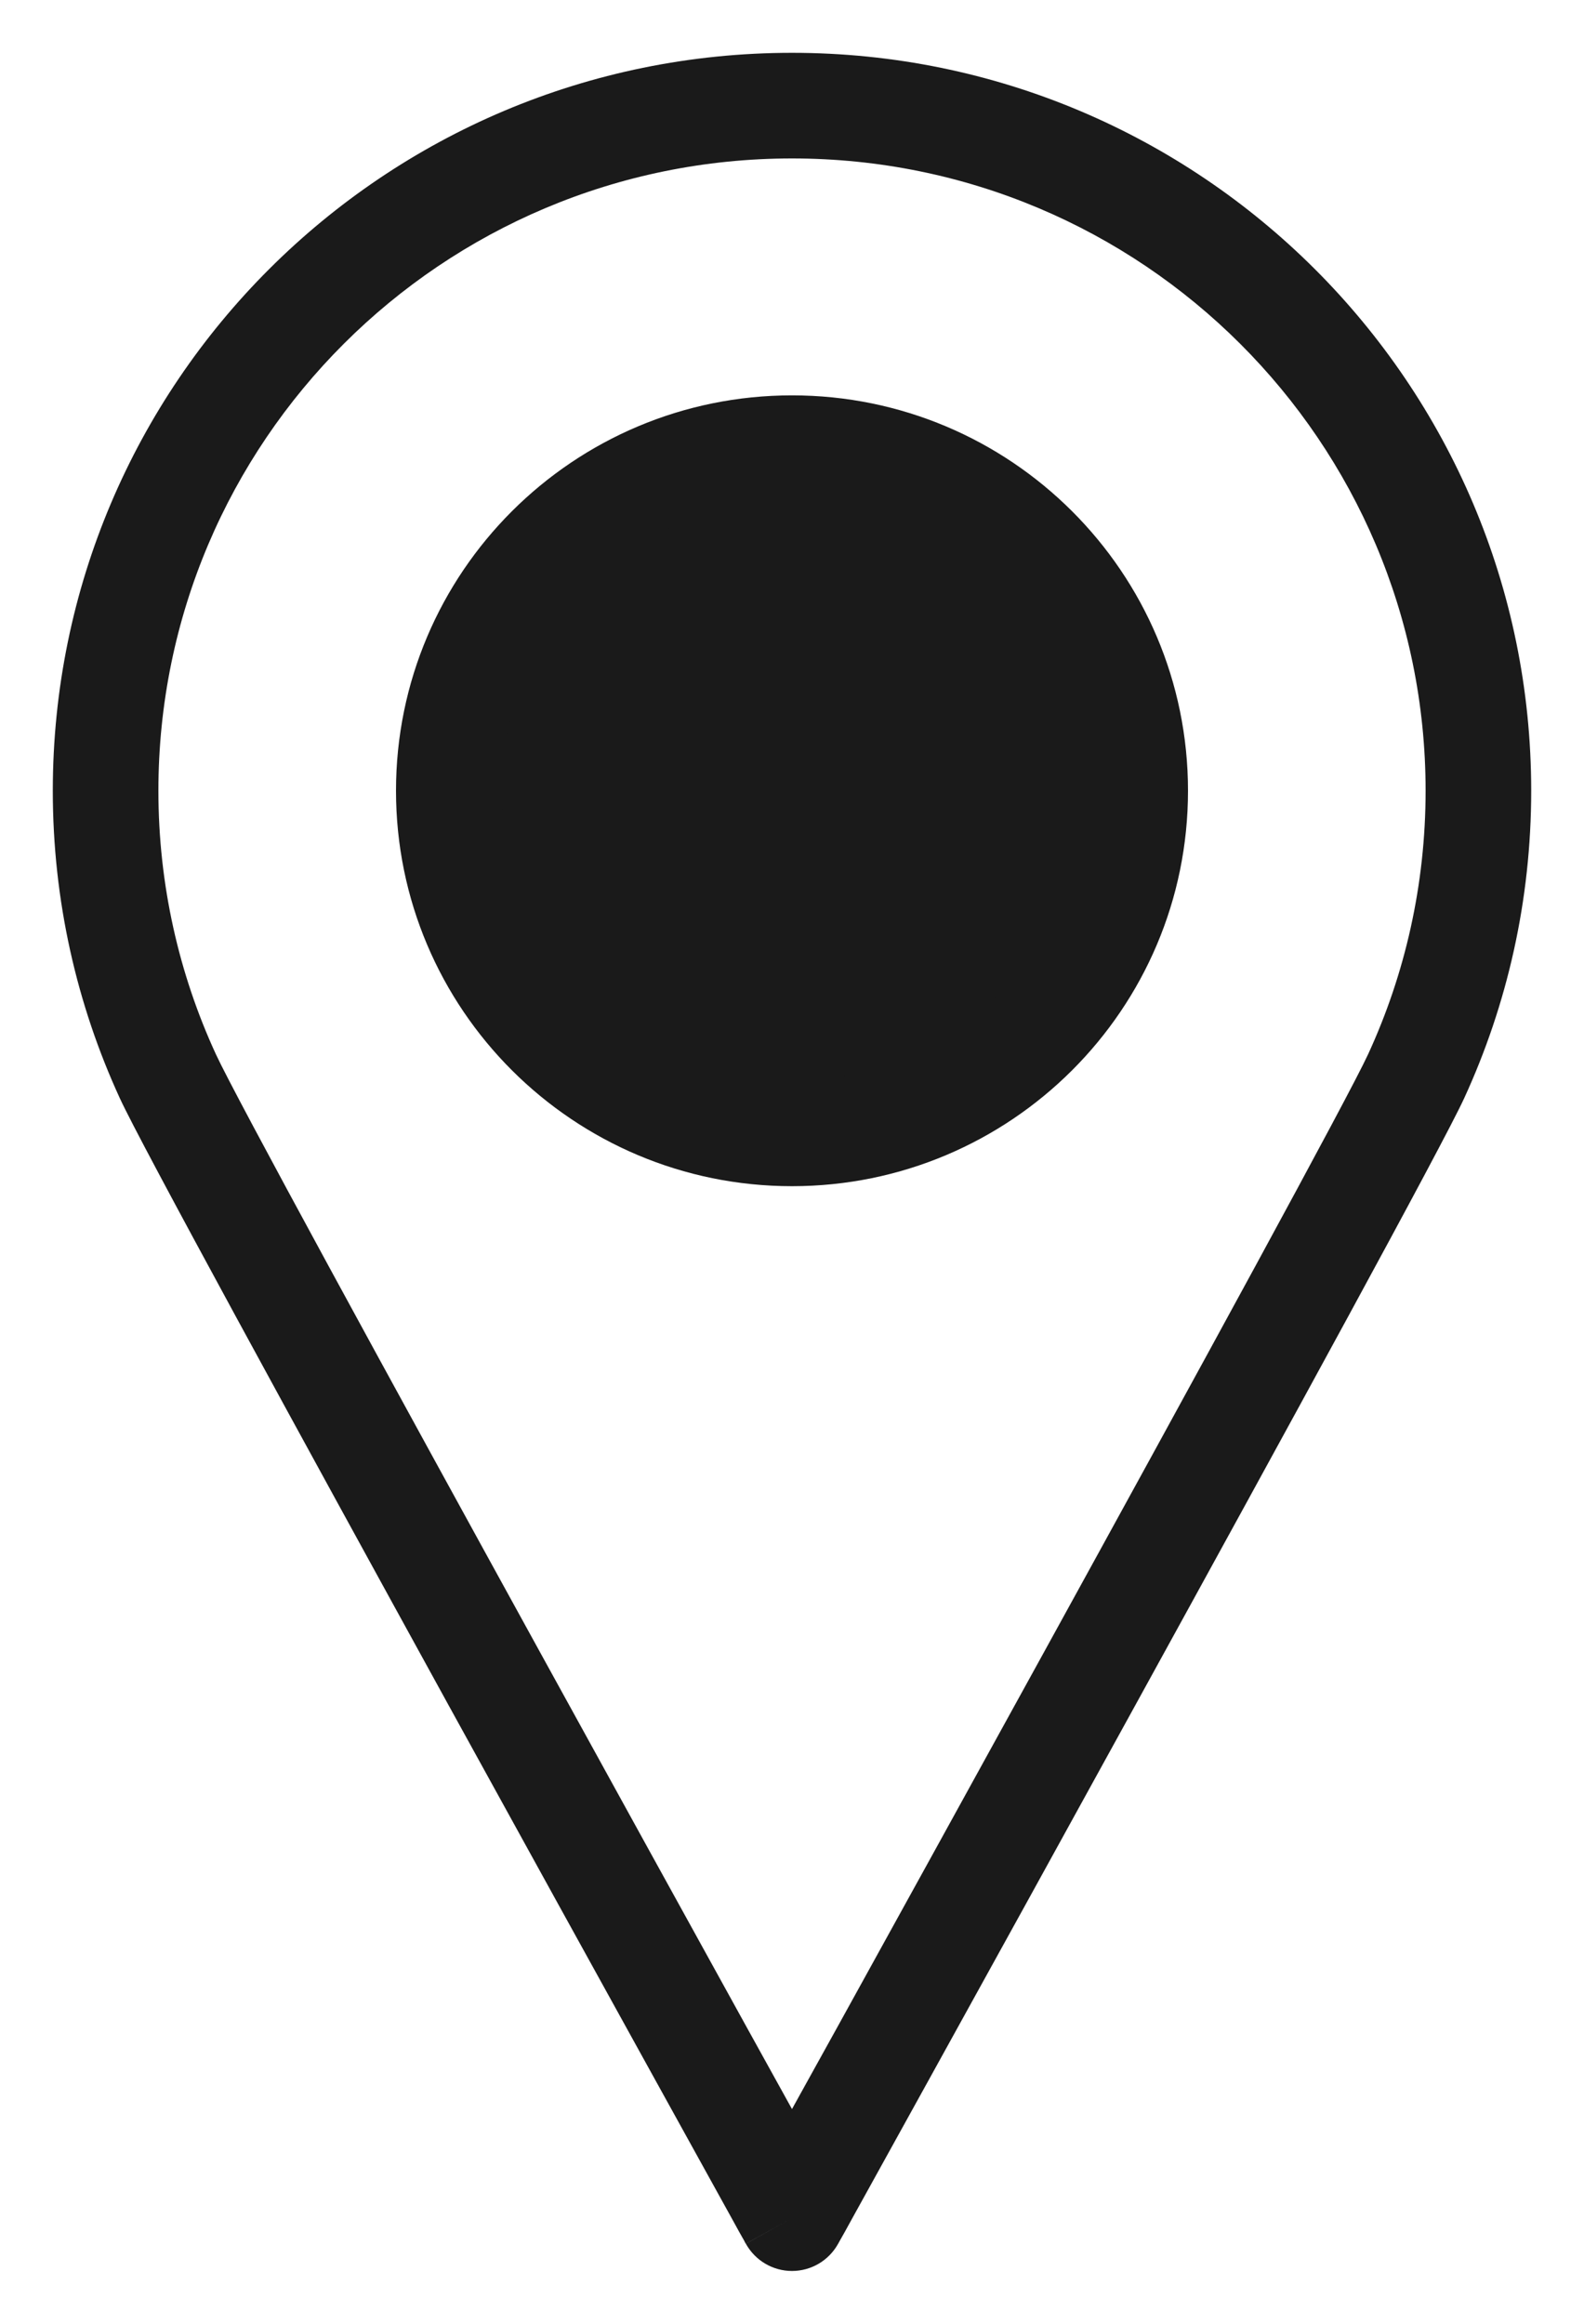 <svg width="15" height="22" viewBox="0 0 15 22" fill="none" xmlns="http://www.w3.org/2000/svg">
<path d="M10.75 7.486C10.75 9.278 9.295 10.73 7.5 10.73C5.705 10.73 4.25 9.278 4.25 7.486C4.25 5.695 5.705 4.243 7.5 4.243C9.295 4.243 10.75 5.695 10.75 7.486Z" fill="#1A1A1A"/>
<path d="M7.5 21L7.063 21.242C7.151 21.401 7.318 21.5 7.5 21.5C7.682 21.5 7.849 21.401 7.937 21.242L7.5 21ZM1.589 10.189L2.044 9.98L1.589 10.189ZM10.25 7.486C10.25 9.001 9.02 10.23 7.5 10.23V11.23C9.57 11.23 11.25 9.555 11.25 7.486H10.25ZM7.5 10.23C5.98 10.23 4.75 9.001 4.75 7.486H3.75C3.75 9.555 5.43 11.23 7.5 11.23V10.23ZM4.75 7.486C4.75 5.972 5.98 4.743 7.5 4.743V3.743C5.43 3.743 3.75 5.418 3.75 7.486H4.75ZM7.5 4.743C9.02 4.743 10.25 5.972 10.25 7.486H11.25C11.25 5.418 9.57 3.743 7.5 3.743V4.743ZM1.5 7.486C1.5 4.181 4.185 1.5 7.5 1.5V0.5C3.635 0.5 0.5 3.627 0.5 7.486H1.5ZM7.5 1.5C10.815 1.5 13.5 4.181 13.5 7.486H14.5C14.5 3.627 11.365 0.5 7.5 0.5V1.5ZM7.5 21C7.937 21.242 7.937 21.242 7.937 21.242C7.937 21.242 7.937 21.242 7.938 21.242C7.938 21.241 7.938 21.241 7.938 21.24C7.939 21.239 7.94 21.237 7.941 21.235C7.944 21.23 7.948 21.223 7.953 21.213C7.964 21.195 7.979 21.166 8 21.13C8.04 21.056 8.1 20.949 8.176 20.811C8.328 20.537 8.546 20.143 8.808 19.668C9.333 18.719 10.036 17.444 10.751 16.144C12.173 13.559 13.666 10.831 13.865 10.398L12.956 9.98C12.777 10.37 11.314 13.047 9.875 15.662C9.16 16.962 8.457 18.236 7.933 19.185C7.67 19.659 7.453 20.052 7.301 20.327C7.225 20.465 7.165 20.572 7.125 20.645C7.104 20.682 7.089 20.71 7.078 20.729C7.073 20.739 7.069 20.746 7.067 20.75C7.065 20.753 7.064 20.755 7.064 20.756C7.063 20.756 7.063 20.757 7.063 20.757C7.063 20.757 7.063 20.758 7.063 20.758C7.063 20.758 7.063 20.758 7.5 21ZM7.5 21C7.937 20.758 7.937 20.758 7.937 20.758C7.937 20.758 7.937 20.757 7.937 20.757C7.937 20.757 7.937 20.756 7.936 20.756C7.936 20.755 7.935 20.753 7.933 20.75C7.931 20.746 7.927 20.739 7.921 20.729C7.911 20.71 7.895 20.682 7.875 20.645C7.835 20.572 7.775 20.465 7.699 20.327C7.547 20.052 7.329 19.659 7.067 19.185C6.543 18.236 5.84 16.962 5.125 15.662C3.686 13.047 2.223 10.37 2.044 9.98L1.135 10.398C1.334 10.831 2.827 13.559 4.248 16.144C4.964 17.444 5.667 18.719 6.192 19.668C6.454 20.143 6.672 20.537 6.824 20.811C6.9 20.949 6.96 21.056 7 21.13C7.021 21.166 7.036 21.195 7.047 21.213C7.052 21.223 7.056 21.23 7.058 21.235C7.06 21.237 7.061 21.239 7.061 21.24C7.062 21.241 7.062 21.241 7.062 21.242C7.062 21.242 7.062 21.242 7.062 21.242C7.062 21.242 7.063 21.242 7.5 21ZM13.5 7.486C13.5 8.377 13.305 9.222 12.956 9.98L13.865 10.398C14.273 9.511 14.5 8.525 14.5 7.486H13.5ZM2.044 9.98C1.695 9.222 1.5 8.377 1.5 7.486H0.5C0.5 8.525 0.727 9.511 1.135 10.398L2.044 9.98Z" fill="#1A1A1A"/>
</svg>
